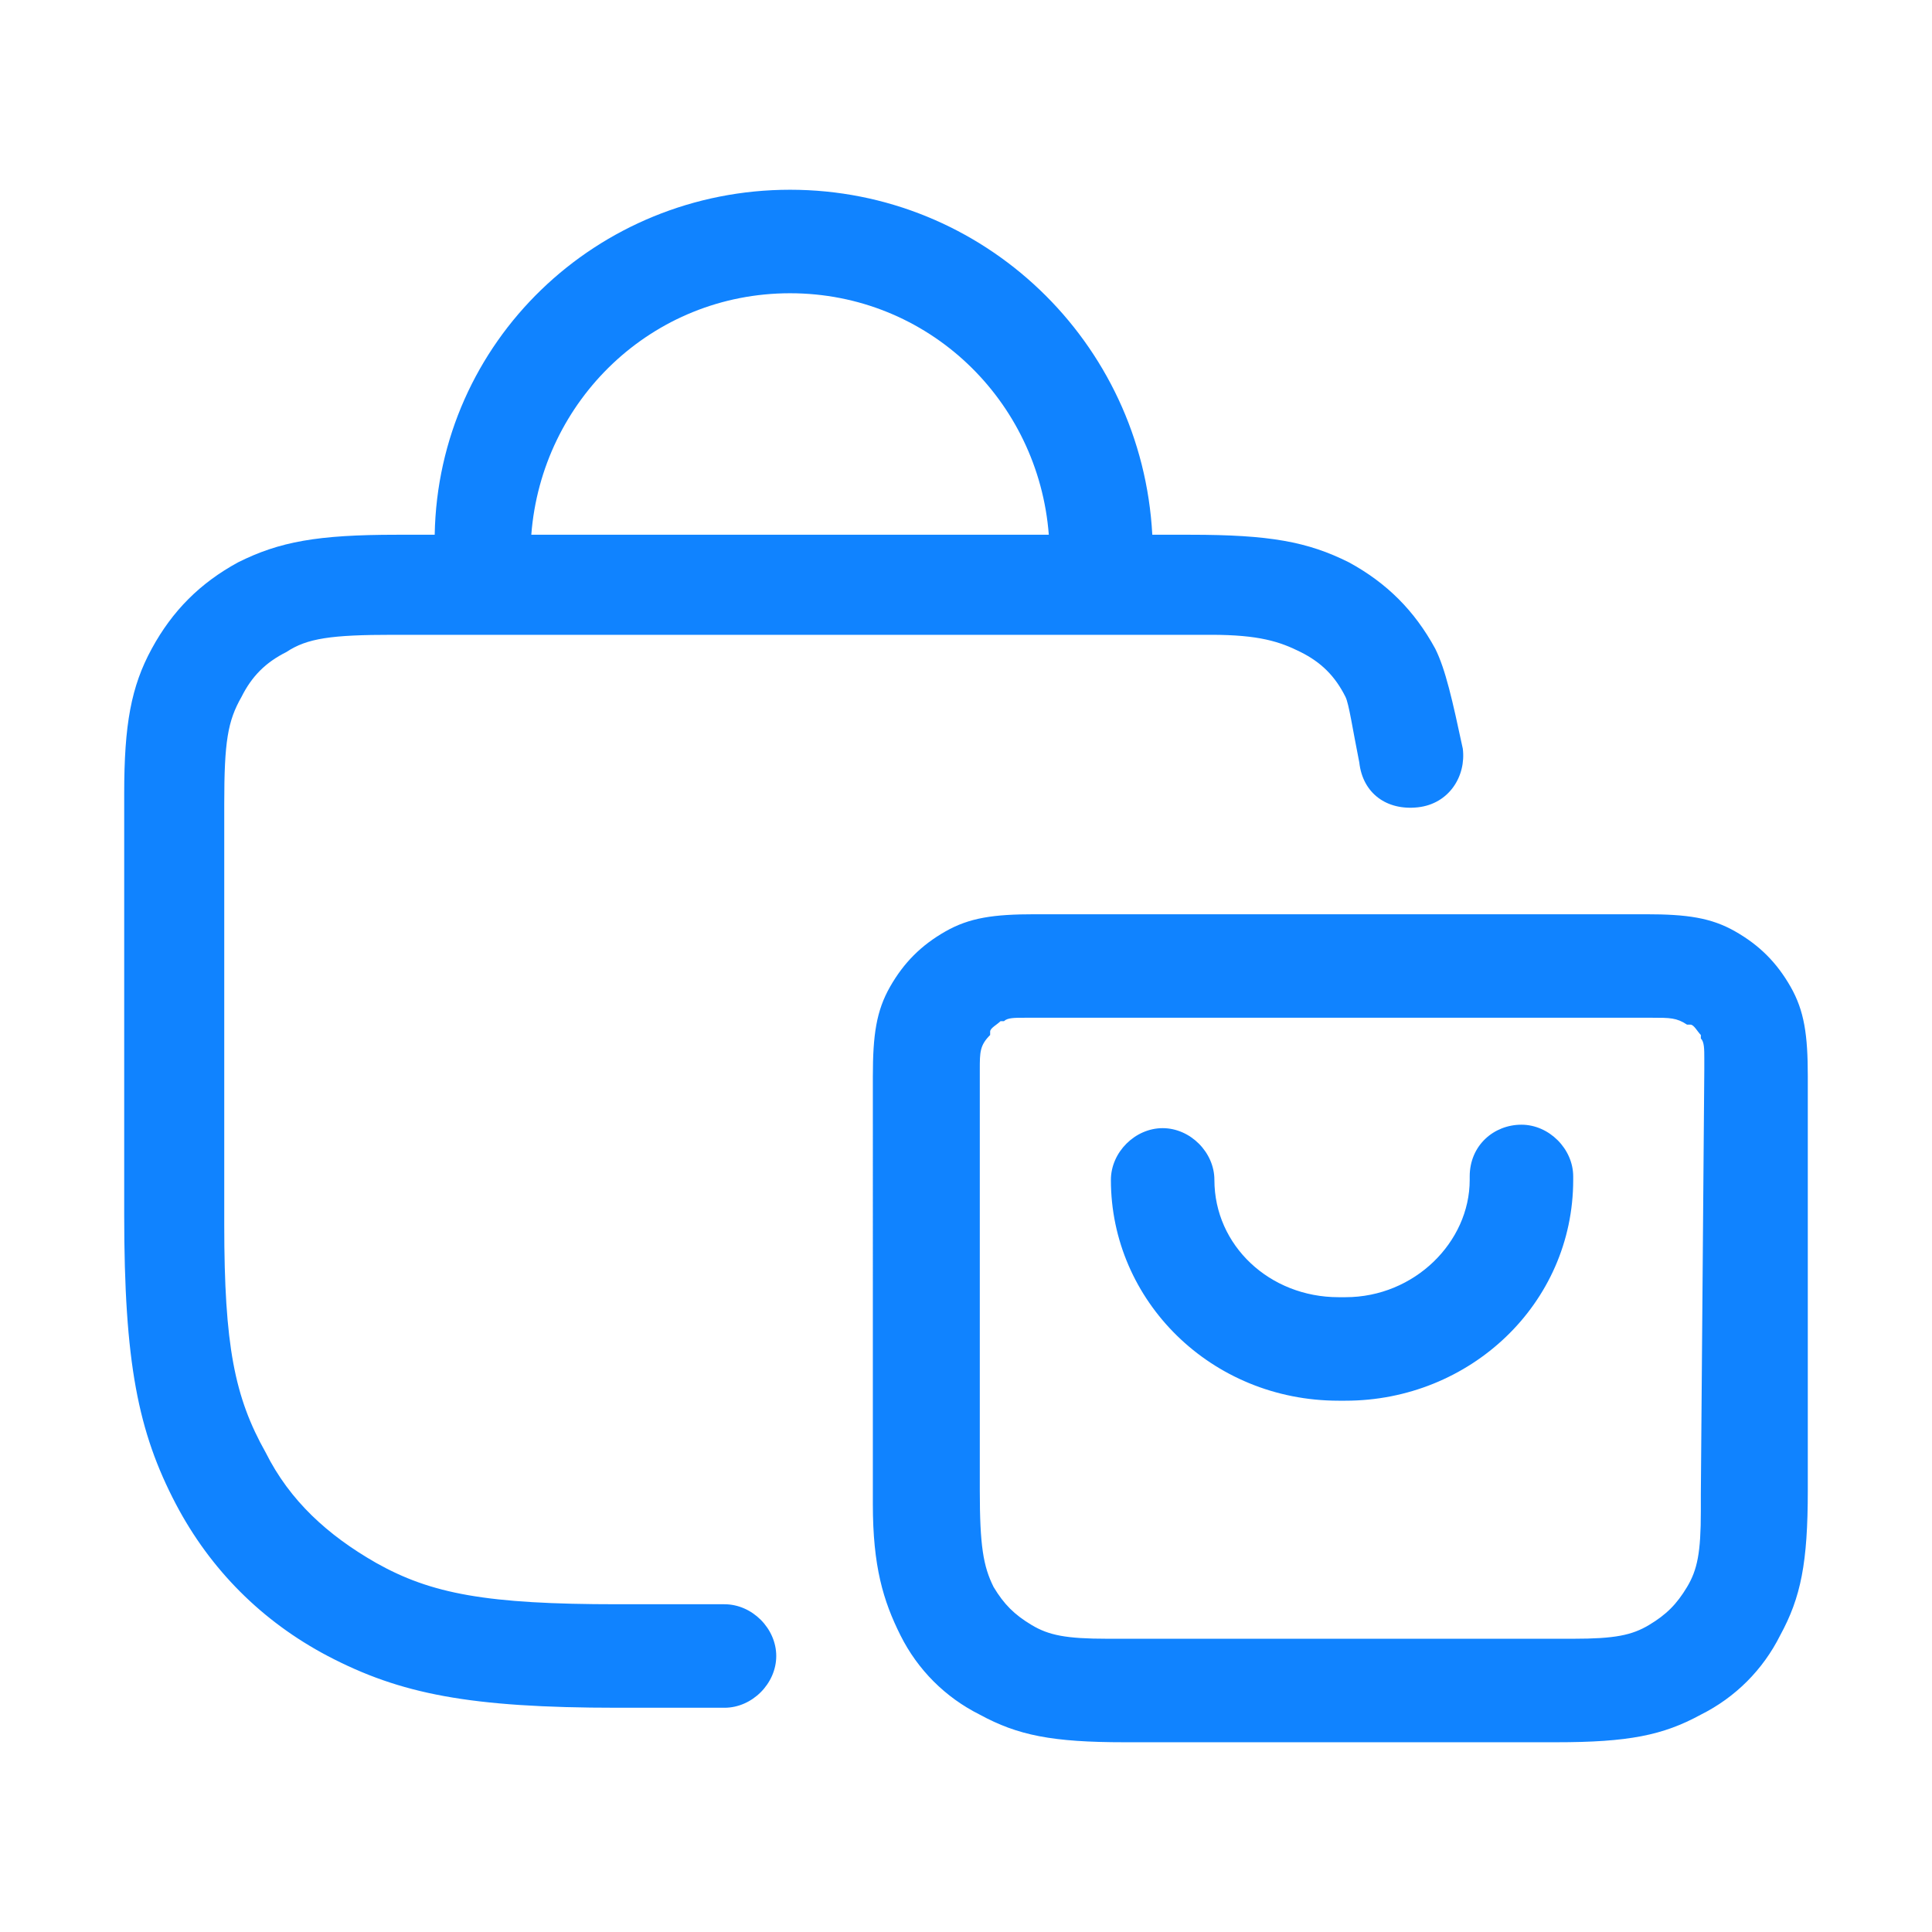 <?xml version="1.0" encoding="utf-8"?>
<!-- Generator: Adobe Illustrator 19.0.0, SVG Export Plug-In . SVG Version: 6.00 Build 0)  -->
<svg version="1.1" id="Слой_1" xmlns="http://www.w3.org/2000/svg" xmlns:xlink="http://www.w3.org/1999/xlink" x="0px" y="0px"
	 viewBox="-56 38 56 56" style="enable-background:new -56 38 56 56;" xml:space="preserve">
<style type="text/css">
	.st0{fill:none;}
	.st1{fill:#1083FF;}
</style>
<title>Icons 56/goods_collection_56</title>
<desc>Created with Sketch.</desc>
<rect x="-56" y="38" class="st0" width="56" height="56"/>
<path id="_x21B3_-Icon-Color" class="st1" d="M-8.3,64.5c1.2,0,1.9,0.1,2.6,0.5s1.2,0.9,1.6,1.6c0.4,0.7,0.5,1.4,0.5,2.6v12
	c0,2.1-0.2,3.1-0.8,4.2c-0.5,1-1.3,1.8-2.3,2.3c-1.1,0.6-2.1,0.8-4.2,0.8h-12.5c-2.1,0-3.1-0.2-4.2-0.8c-1-0.5-1.8-1.3-2.3-2.3
	s-0.8-2-0.8-3.8V69.2c0-1.2,0.1-1.9,0.5-2.6s0.9-1.2,1.6-1.6s1.4-0.5,2.6-0.5C-26,64.5-8.3,64.5-8.3,64.5z M-33.1,43.5
	c5.6,0,10.2,4.4,10.5,10h1.1c2.3,0,3.4,0.2,4.6,0.8c1.1,0.6,1.9,1.4,2.5,2.5c0.3,0.6,0.5,1.5,0.8,2.9c0.1,0.8-0.4,1.6-1.3,1.7
	s-1.6-0.4-1.7-1.3c-0.2-1-0.3-1.7-0.4-1.9c-0.3-0.6-0.7-1-1.3-1.3s-1.2-0.5-2.6-0.5l0,0h-0.5h-23.2c-1.8,0-2.5,0.1-3.1,0.5
	c-0.6,0.3-1,0.7-1.3,1.3c-0.4,0.7-0.5,1.3-0.5,3.1l0,0v12.2c0,3.5,0.3,5,1.2,6.6c0.7,1.4,1.8,2.4,3.2,3.2c1.6,0.9,3.2,1.2,7,1.2l0,0
	h3.1c0.8,0,1.5,0.7,1.5,1.5s-0.7,1.5-1.5,1.5l0,0h-3.1c-4.3,0-6.3-0.4-8.4-1.5c-1.9-1-3.4-2.5-4.4-4.4c-1.1-2.1-1.5-4.1-1.5-8.4l0,0
	V61c0-2,0.2-3.1,0.8-4.2c0.6-1.1,1.4-1.9,2.5-2.5c1.2-0.6,2.3-0.8,4.6-0.8l0,0h1.1C-43.3,47.9-38.7,43.5-33.1,43.5z M-8.1,67.5H-26
	h-0.3c-0.3,0-0.5,0-0.6,0.1H-27c-0.1,0.1-0.3,0.2-0.3,0.3V68c-0.3,0.3-0.3,0.5-0.3,1v12.2c0,1.6,0.1,2.2,0.4,2.8
	c0.3,0.5,0.6,0.8,1.1,1.1c0.5,0.3,1,0.4,2.2,0.4h0.5h12.5h0.5c1.2,0,1.7-0.1,2.2-0.4s0.8-0.6,1.1-1.1c0.3-0.5,0.4-1,0.4-2.2v-0.5
	L-6.6,69v-0.3c0-0.3,0-0.5-0.1-0.6V68c-0.1-0.1-0.2-0.3-0.3-0.3h-0.1C-7.4,67.5-7.6,67.5-8.1,67.5z M-11.9,70.6
	c0.8,0,1.5,0.7,1.5,1.5v0.1c0,3.6-3,6.4-6.6,6.4h-0.2c-3.7,0-6.6-2.9-6.6-6.4c0-0.8,0.7-1.5,1.5-1.5s1.5,0.7,1.5,1.5
	c0,1.9,1.6,3.4,3.6,3.4h0.2c2,0,3.6-1.6,3.6-3.4v-0.1C-13.4,71.2-12.7,70.6-11.9,70.6z M-33.1,46.5c-4,0-7.2,3.1-7.5,7h15
	C-25.9,49.6-29.1,46.5-33.1,46.5z"/>
</svg>
